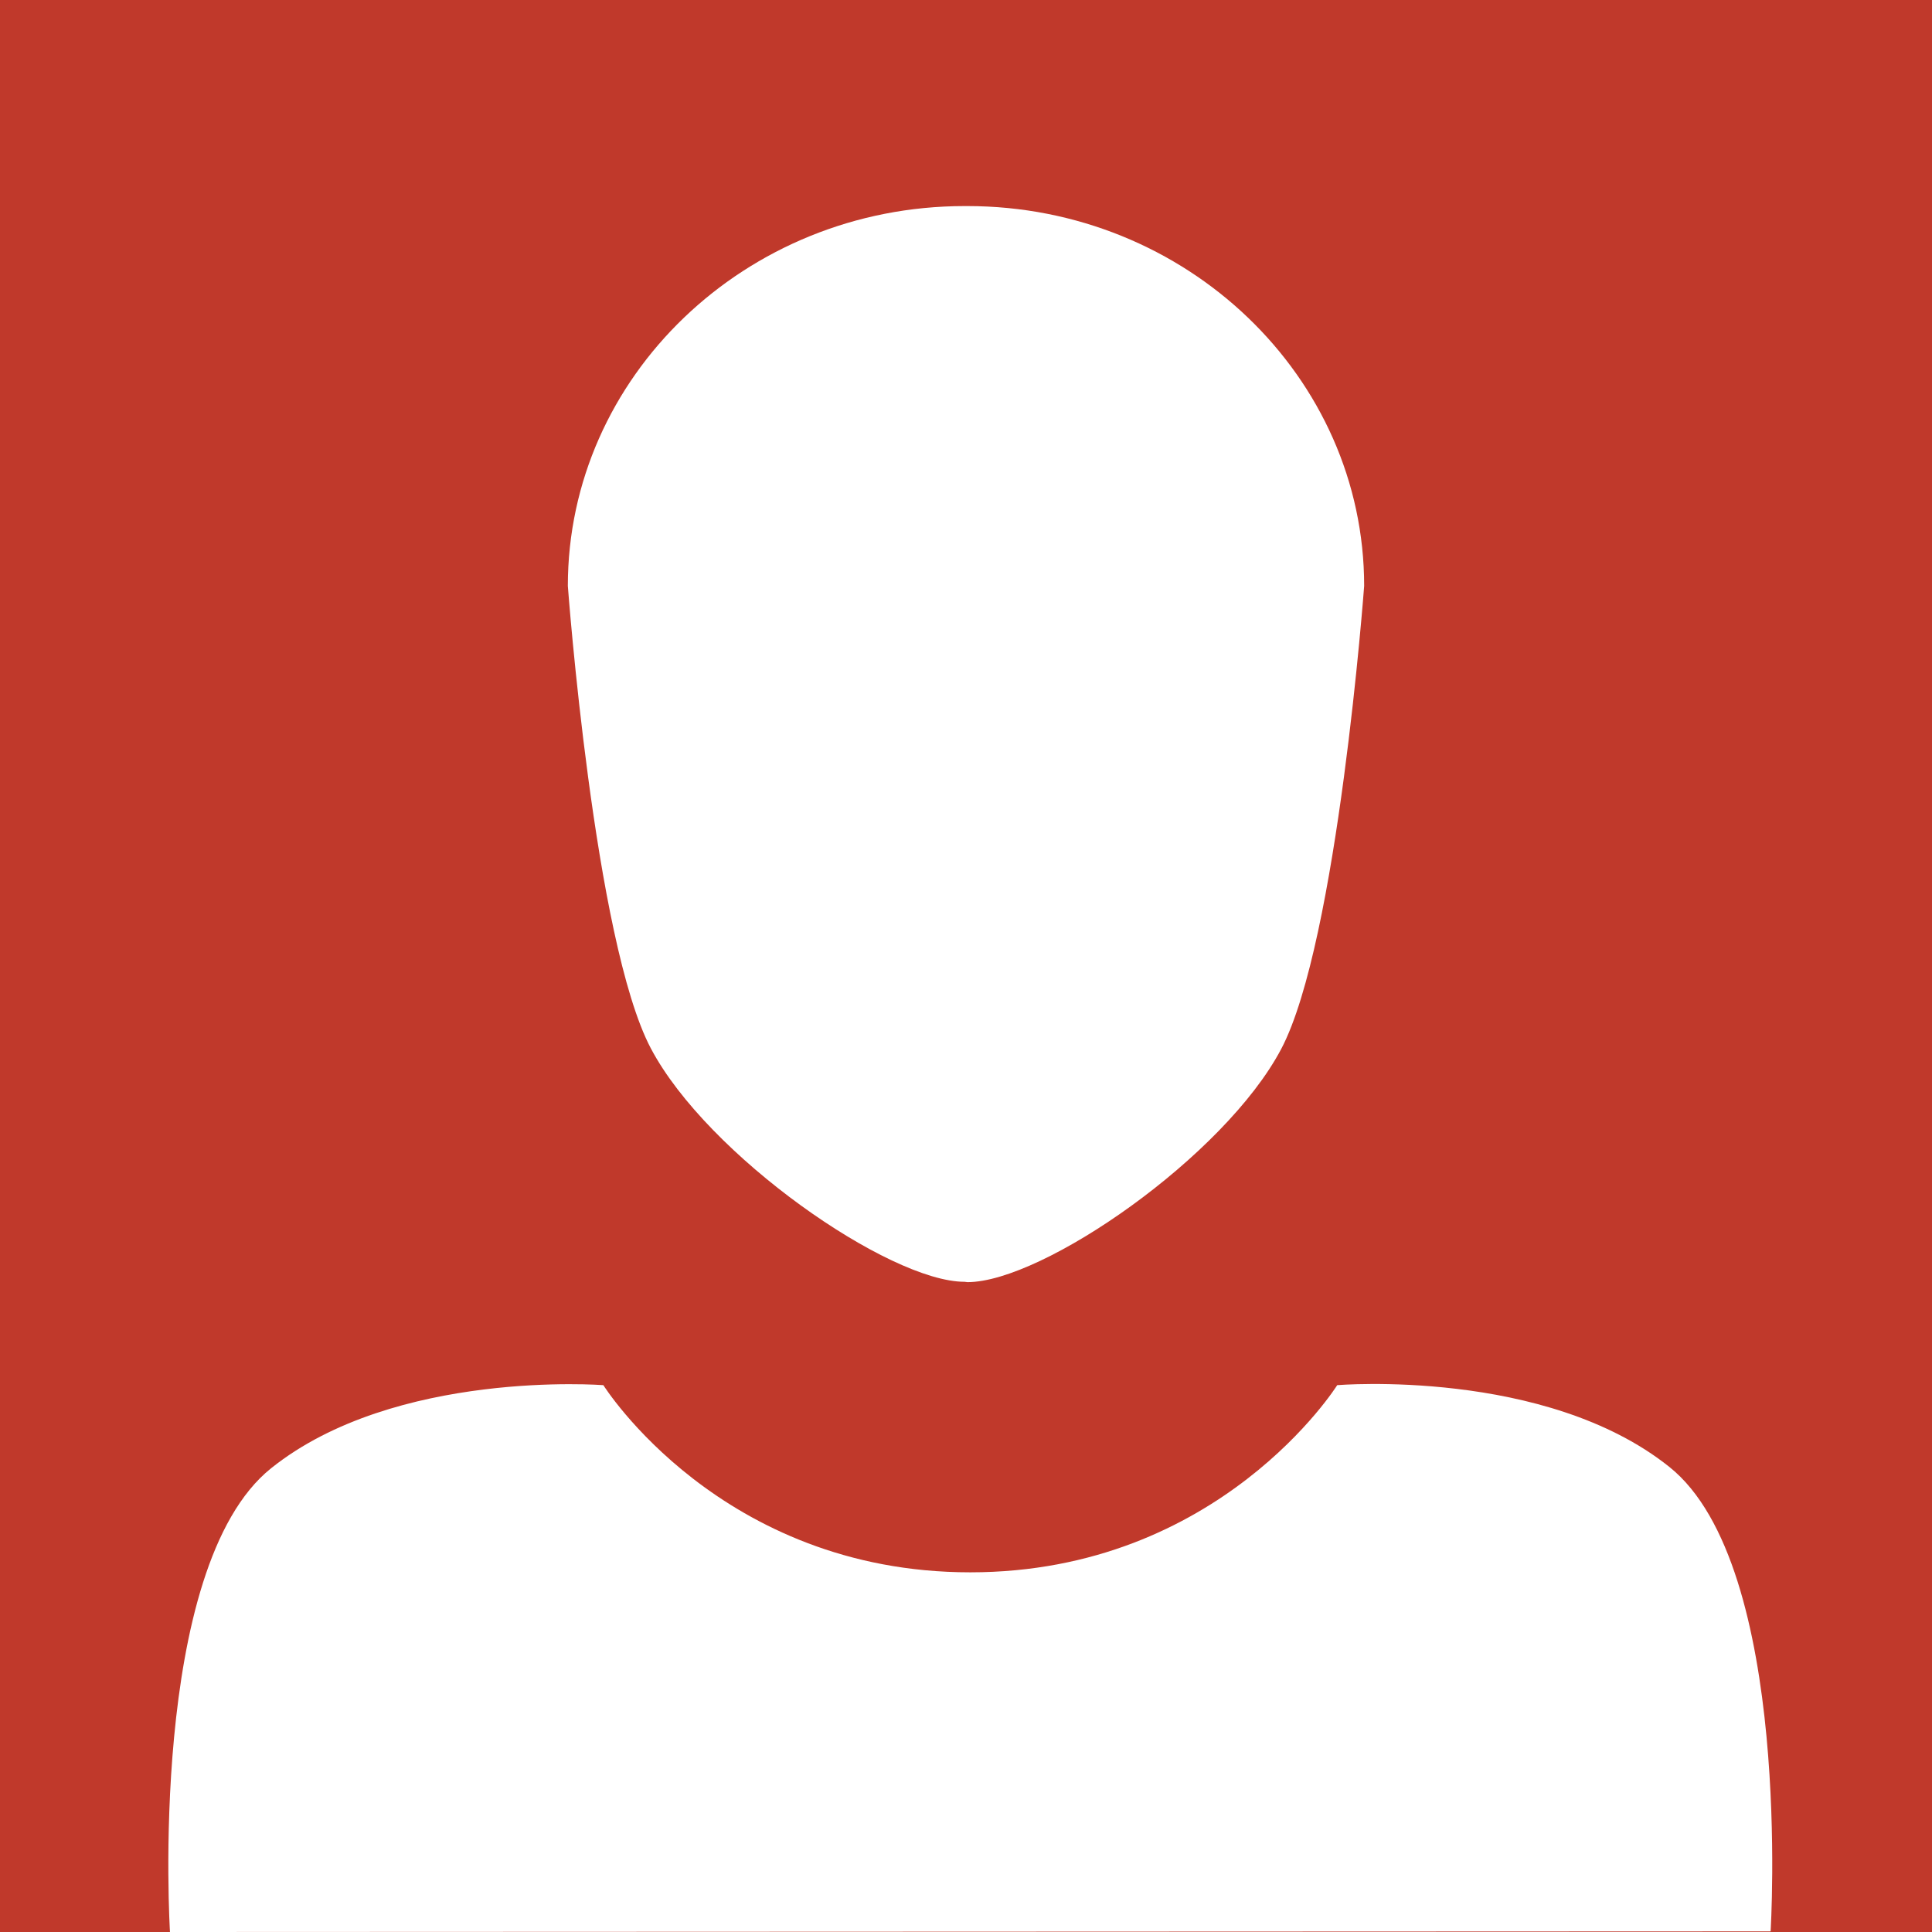 <?xml version="1.0" encoding="utf-8"?>
<!-- Generator: Adobe Illustrator 17.0.0, SVG Export Plug-In . SVG Version: 6.00 Build 0)  -->
<!DOCTYPE svg PUBLIC "-//W3C//DTD SVG 1.1//EN" "http://www.w3.org/Graphics/SVG/1.1/DTD/svg11.dtd">
<svg version="1.1" id="Layer_1" xmlns="http://www.w3.org/2000/svg" xmlns:xlink="http://www.w3.org/1999/xlink" x="0px" y="0px"
	 width="150px" height="150px" viewBox="0 0 150 150" enable-background="new 0 0 150 150" xml:space="preserve">
<rect fill="#C0392B" width="150" height="150"/>
<path fill="#FFFFFF" d="M75.113,99.545c5.845,0,19.959-9.764,24.358-18.099s6.442-35.954,6.442-35.954
	c0-16.227-13.79-29.492-30.8-29.492h-0.226c-17.01,0-30.8,13.265-30.8,29.492c0,0,2.043,27.564,6.442,35.899
	s18.513,18.127,24.358,18.127L75.113,99.545z"/>
<path fill="#FFFFFF" d="M103.821,107.543c0,0,16.168-1.347,25.792,6.352s7.856,36.057,7.856,36.057L13.197,150
	c0,0-1.768-28.31,7.856-36.009s25.792-6.448,25.792-6.448s9.095,14.532,28.487,14.532S103.821,107.543,103.821,107.543z"/>
</svg>
